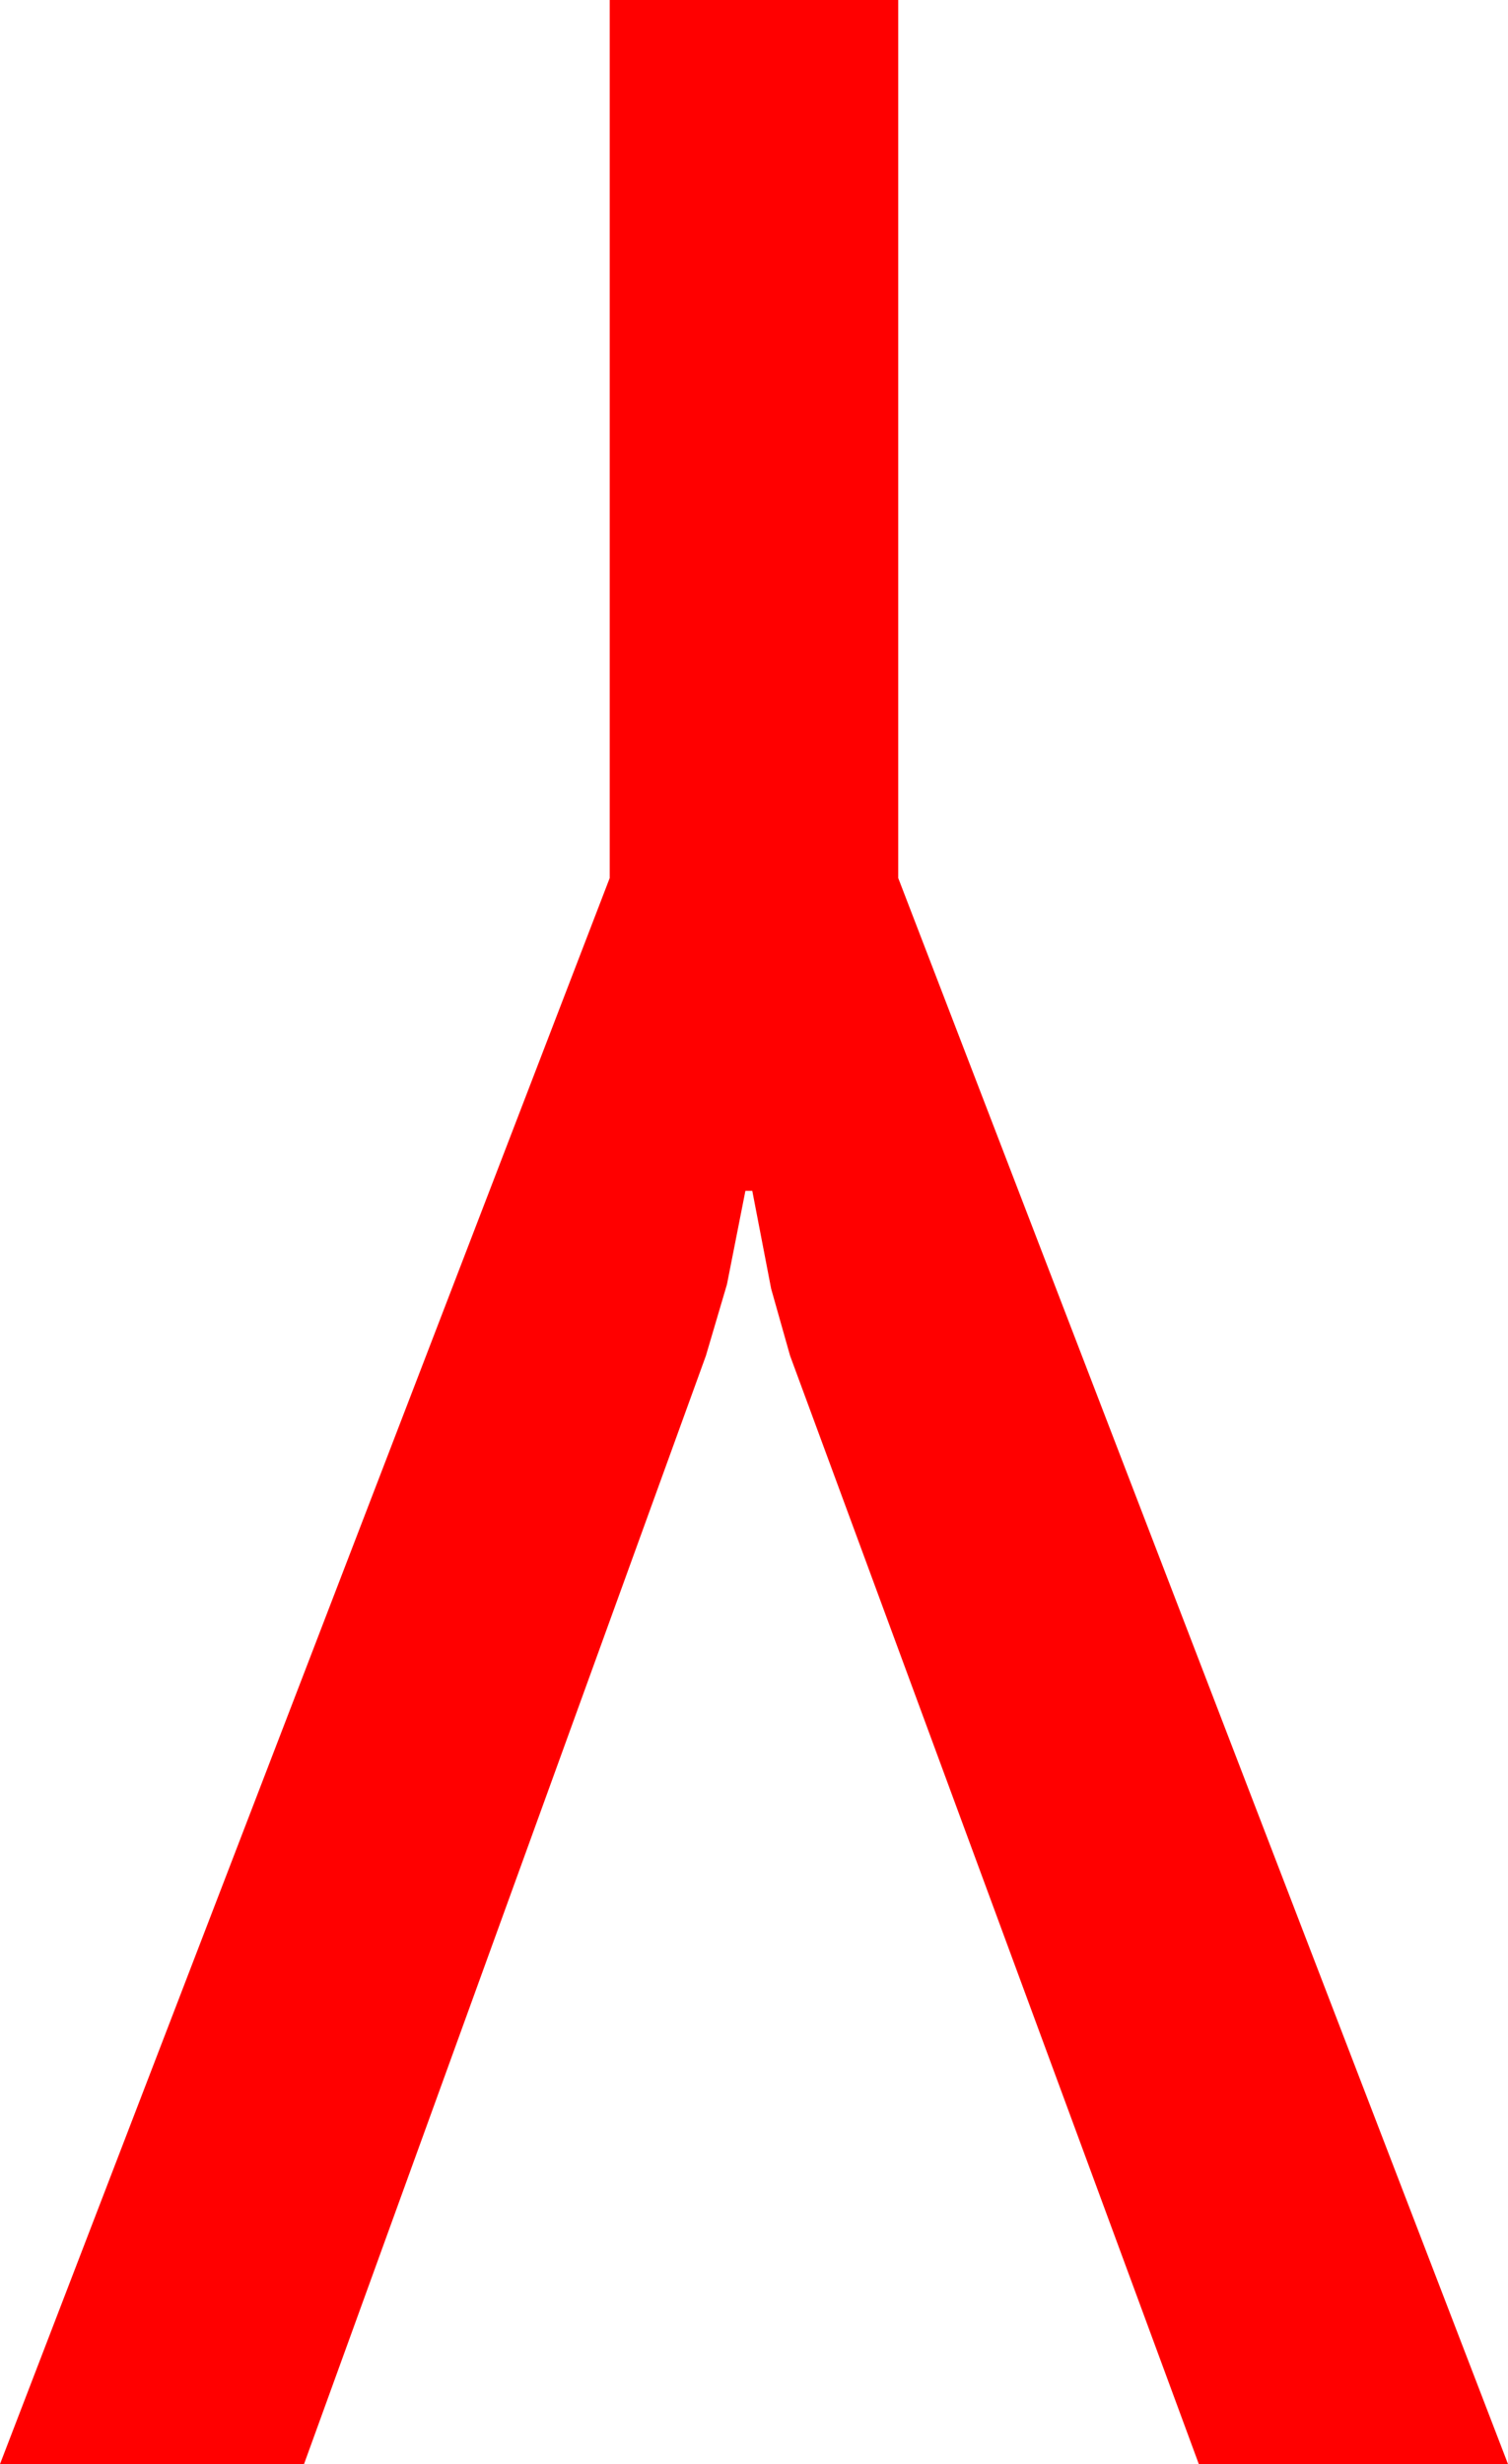 <?xml version="1.0" encoding="utf-8"?>
<!DOCTYPE svg PUBLIC "-//W3C//DTD SVG 1.1//EN" "http://www.w3.org/Graphics/SVG/1.1/DTD/svg11.dtd">
<svg width="25.723" height="42.012" xmlns="http://www.w3.org/2000/svg" xmlns:xlink="http://www.w3.org/1999/xlink" xmlns:xml="http://www.w3.org/XML/1998/namespace" version="1.1">
  <g>
    <g>
      <path style="fill:#FF0000;fill-opacity:1" d="M10.4,0L15.322,0 15.322,14.971 25.723,42.012 20.449,42.012 13.477,23.115 13.154,21.973 12.832,20.303 12.715,20.303 12.4,21.899 12.041,23.115 5.186,42.012 0,42.012 10.4,14.971 10.4,0z" />
    </g>
  </g>
</svg>